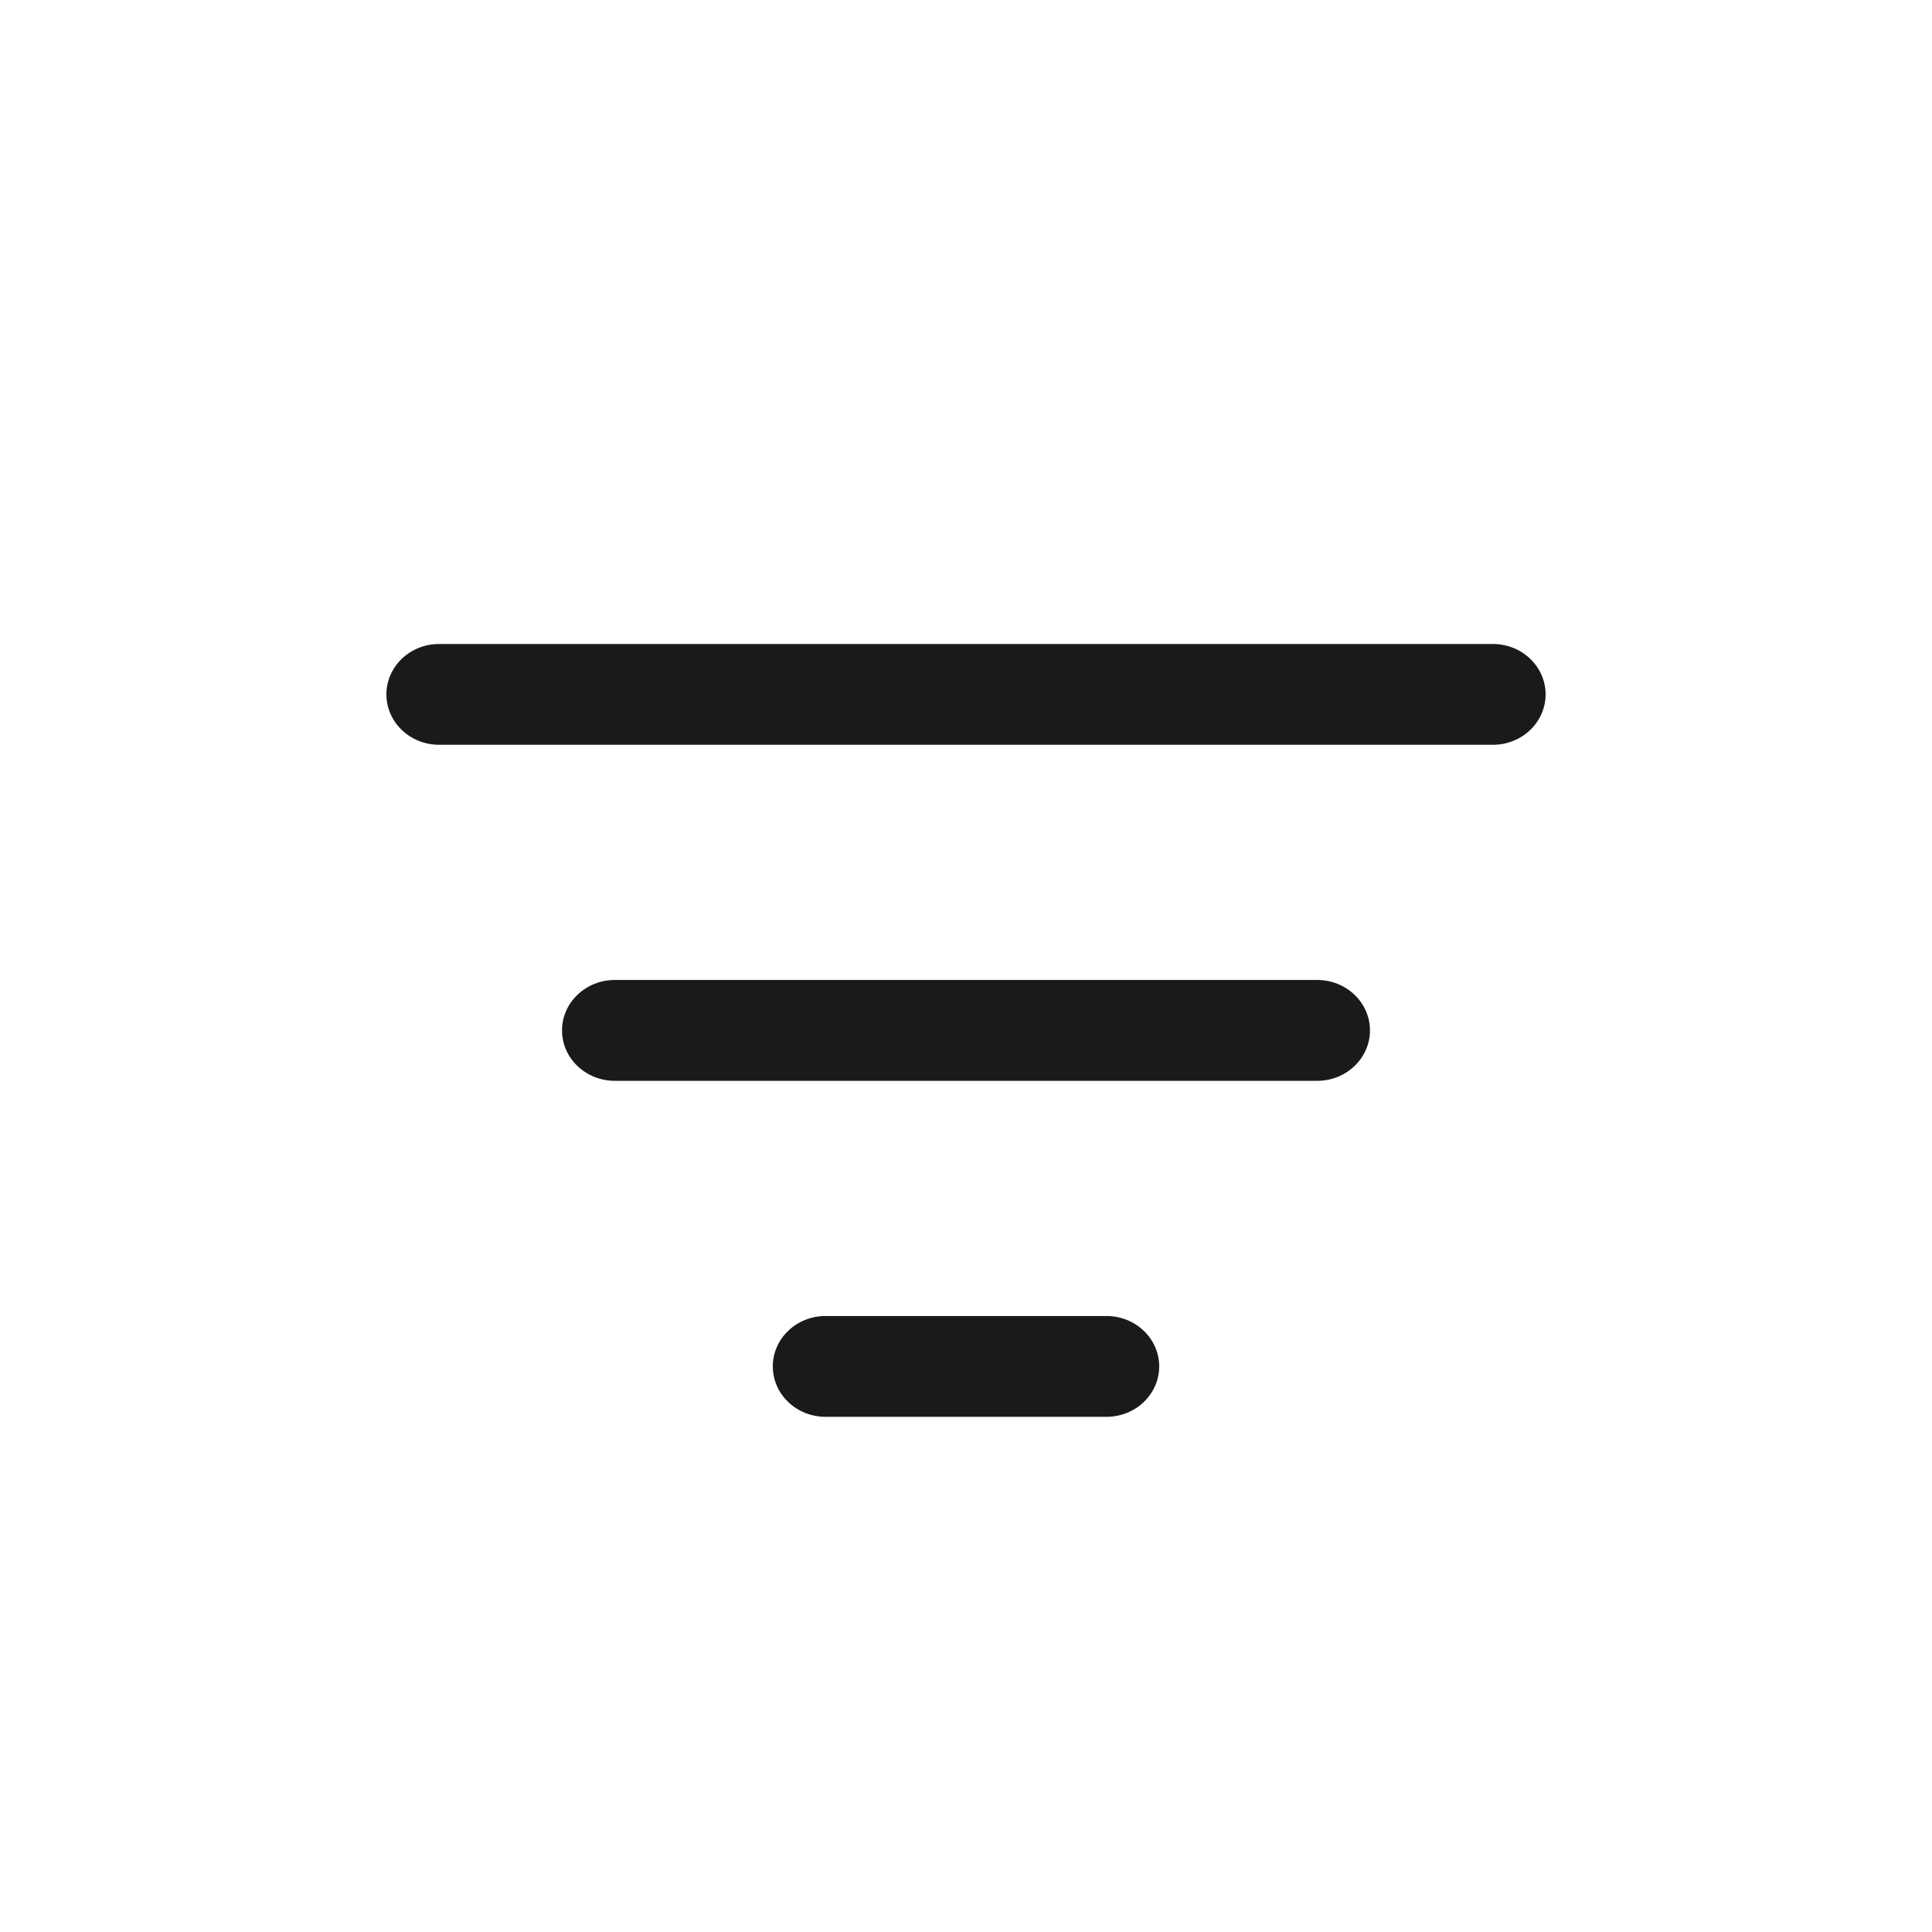 <svg width="30" height="30" viewBox="0 0 30 30" fill="none" xmlns="http://www.w3.org/2000/svg">
<path d="M6 10.783C6 10.575 6.086 10.376 6.24 10.229C6.393 10.082 6.601 10 6.818 10H23.182C23.399 10 23.607 10.082 23.76 10.229C23.914 10.376 24 10.575 24 10.783C24 10.99 23.914 11.189 23.76 11.336C23.607 11.483 23.399 11.565 23.182 11.565H6.818C6.601 11.565 6.393 11.483 6.24 11.336C6.086 11.189 6 10.99 6 10.783ZM8.727 16C8.727 15.792 8.813 15.593 8.967 15.447C9.12 15.3 9.328 15.217 9.545 15.217H20.454C20.672 15.217 20.88 15.3 21.033 15.447C21.186 15.593 21.273 15.792 21.273 16C21.273 16.208 21.186 16.407 21.033 16.553C20.88 16.7 20.672 16.783 20.454 16.783H9.545C9.328 16.783 9.12 16.7 8.967 16.553C8.813 16.407 8.727 16.208 8.727 16ZM12 21.217C12 21.01 12.086 20.811 12.24 20.664C12.393 20.517 12.601 20.435 12.818 20.435H17.182C17.399 20.435 17.607 20.517 17.76 20.664C17.914 20.811 18 21.01 18 21.217C18 21.425 17.914 21.624 17.76 21.771C17.607 21.918 17.399 22 17.182 22H12.818C12.601 22 12.393 21.918 12.24 21.771C12.086 21.624 12 21.425 12 21.217Z" fill="#1A1A1A"/>
</svg>
